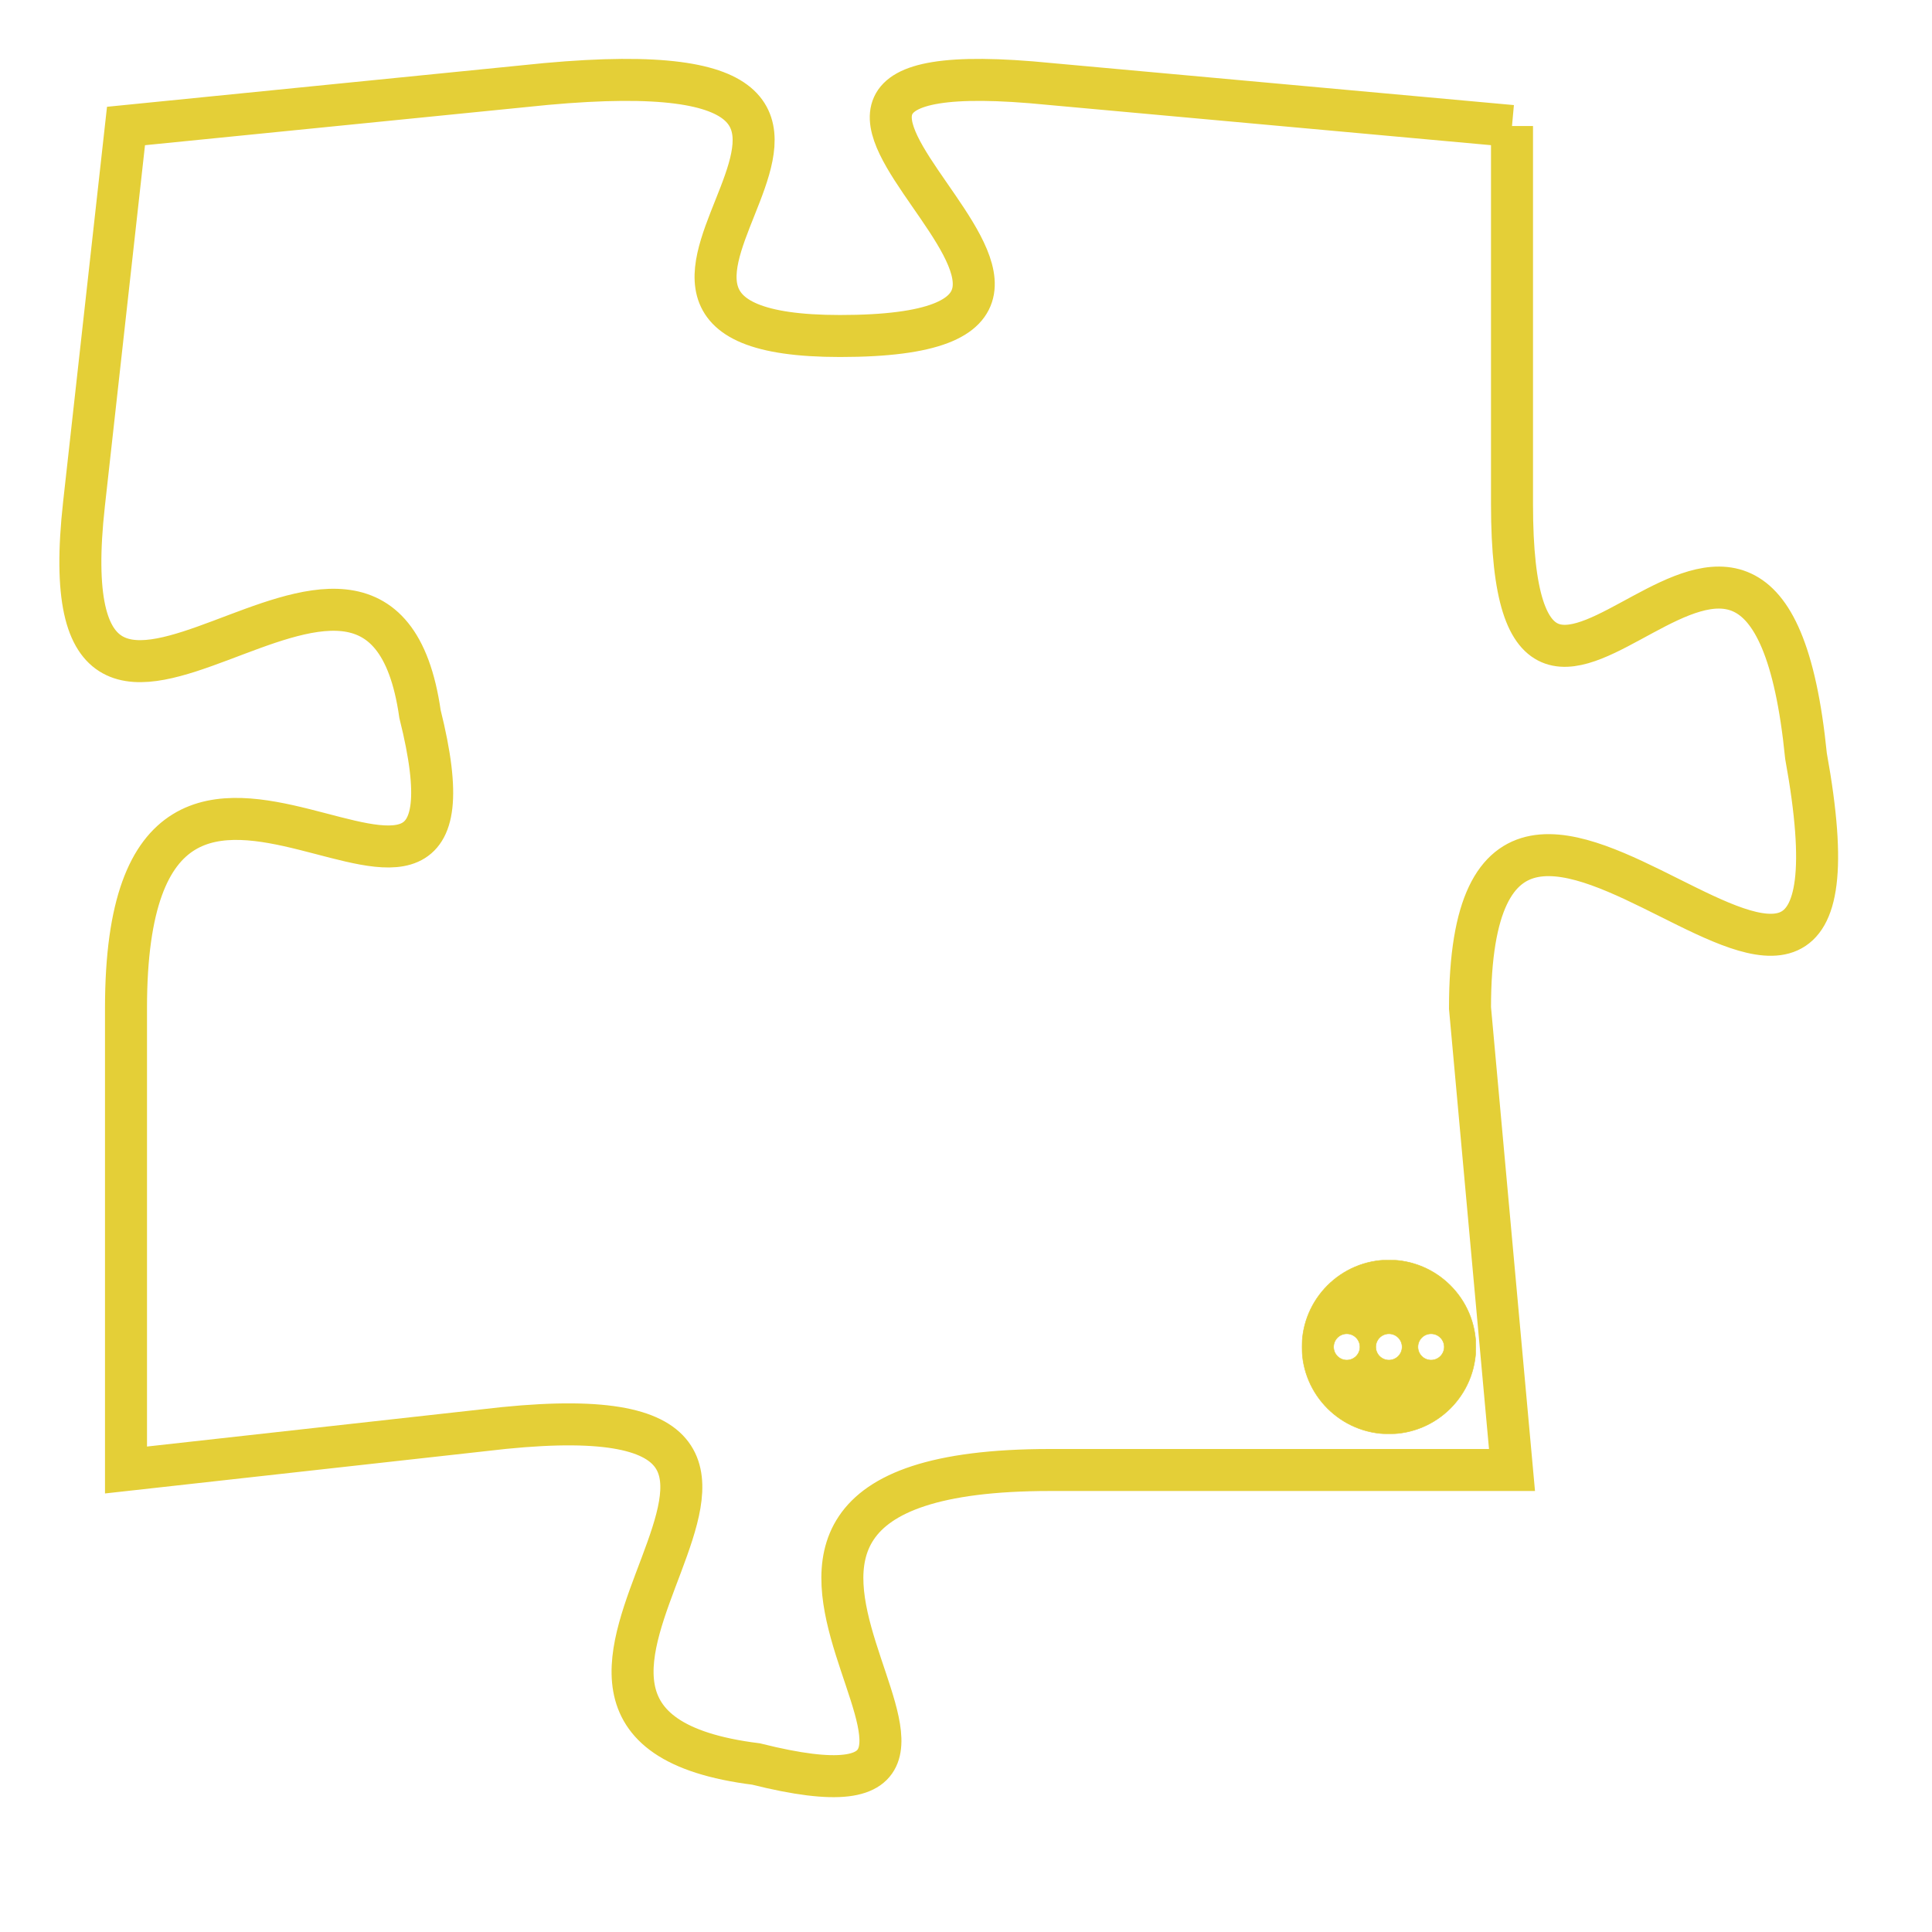 <svg version="1.1" xmlns="http://www.w3.org/2000/svg" xmlns:xlink="http://www.w3.org/1999/xlink" fill="transparent" x="0" y="0" width="350" height="350" preserveAspectRatio="xMinYMin slice"><style type="text/css">.links{fill:transparent;stroke: #E4CF37;}.links:hover{fill:#63D272; opacity:0.4;}</style><defs><g id="allt"><path id="t6245" d="M198,1536 L187,1535 C177,1534 191,1541 182,1541 C174,1541 186,1534 175,1535 L165,1536 165,1536 L164,1545 C163,1554 171,1543 172,1550 C174,1558 165,1547 165,1557 L165,1568 165,1568 L174,1567 C184,1566 172,1574 180,1575 C188,1577 176,1568 187,1568 L198,1568 198,1568 L197,1557 C197,1547 207,1562 205,1551 C204,1541 198,1554 198,1545 L198,1536"/></g><clipPath id="c" clipRule="evenodd" fill="transparent"><use href="#t6245"/></clipPath></defs><svg viewBox="162 1533 46 45" preserveAspectRatio="xMinYMin meet"><svg width="4380" height="2430"><g><image crossorigin="anonymous" x="0" y="0" href="https://nftpuzzle.license-token.com/assets/completepuzzle.svg" width="100%" height="100%" /><g class="links"><use href="#t6245"/></g></g></svg><svg x="193" y="1563" height="9%" width="9%" viewBox="0 0 330 330"><g><a xlink:href="https://nftpuzzle.license-token.com/" class="links"><title>See the most innovative NFT based token software licensing project</title><path fill="#E4CF37" id="more" d="M165,0C74.019,0,0,74.019,0,165s74.019,165,165,165s165-74.019,165-165S255.981,0,165,0z M85,190 c-13.785,0-25-11.215-25-25s11.215-25,25-25s25,11.215,25,25S98.785,190,85,190z M165,190c-13.785,0-25-11.215-25-25 s11.215-25,25-25s25,11.215,25,25S178.785,190,165,190z M245,190c-13.785,0-25-11.215-25-25s11.215-25,25-25 c13.785,0,25,11.215,25,25S258.785,190,245,190z"></path></a></g></svg></svg></svg>